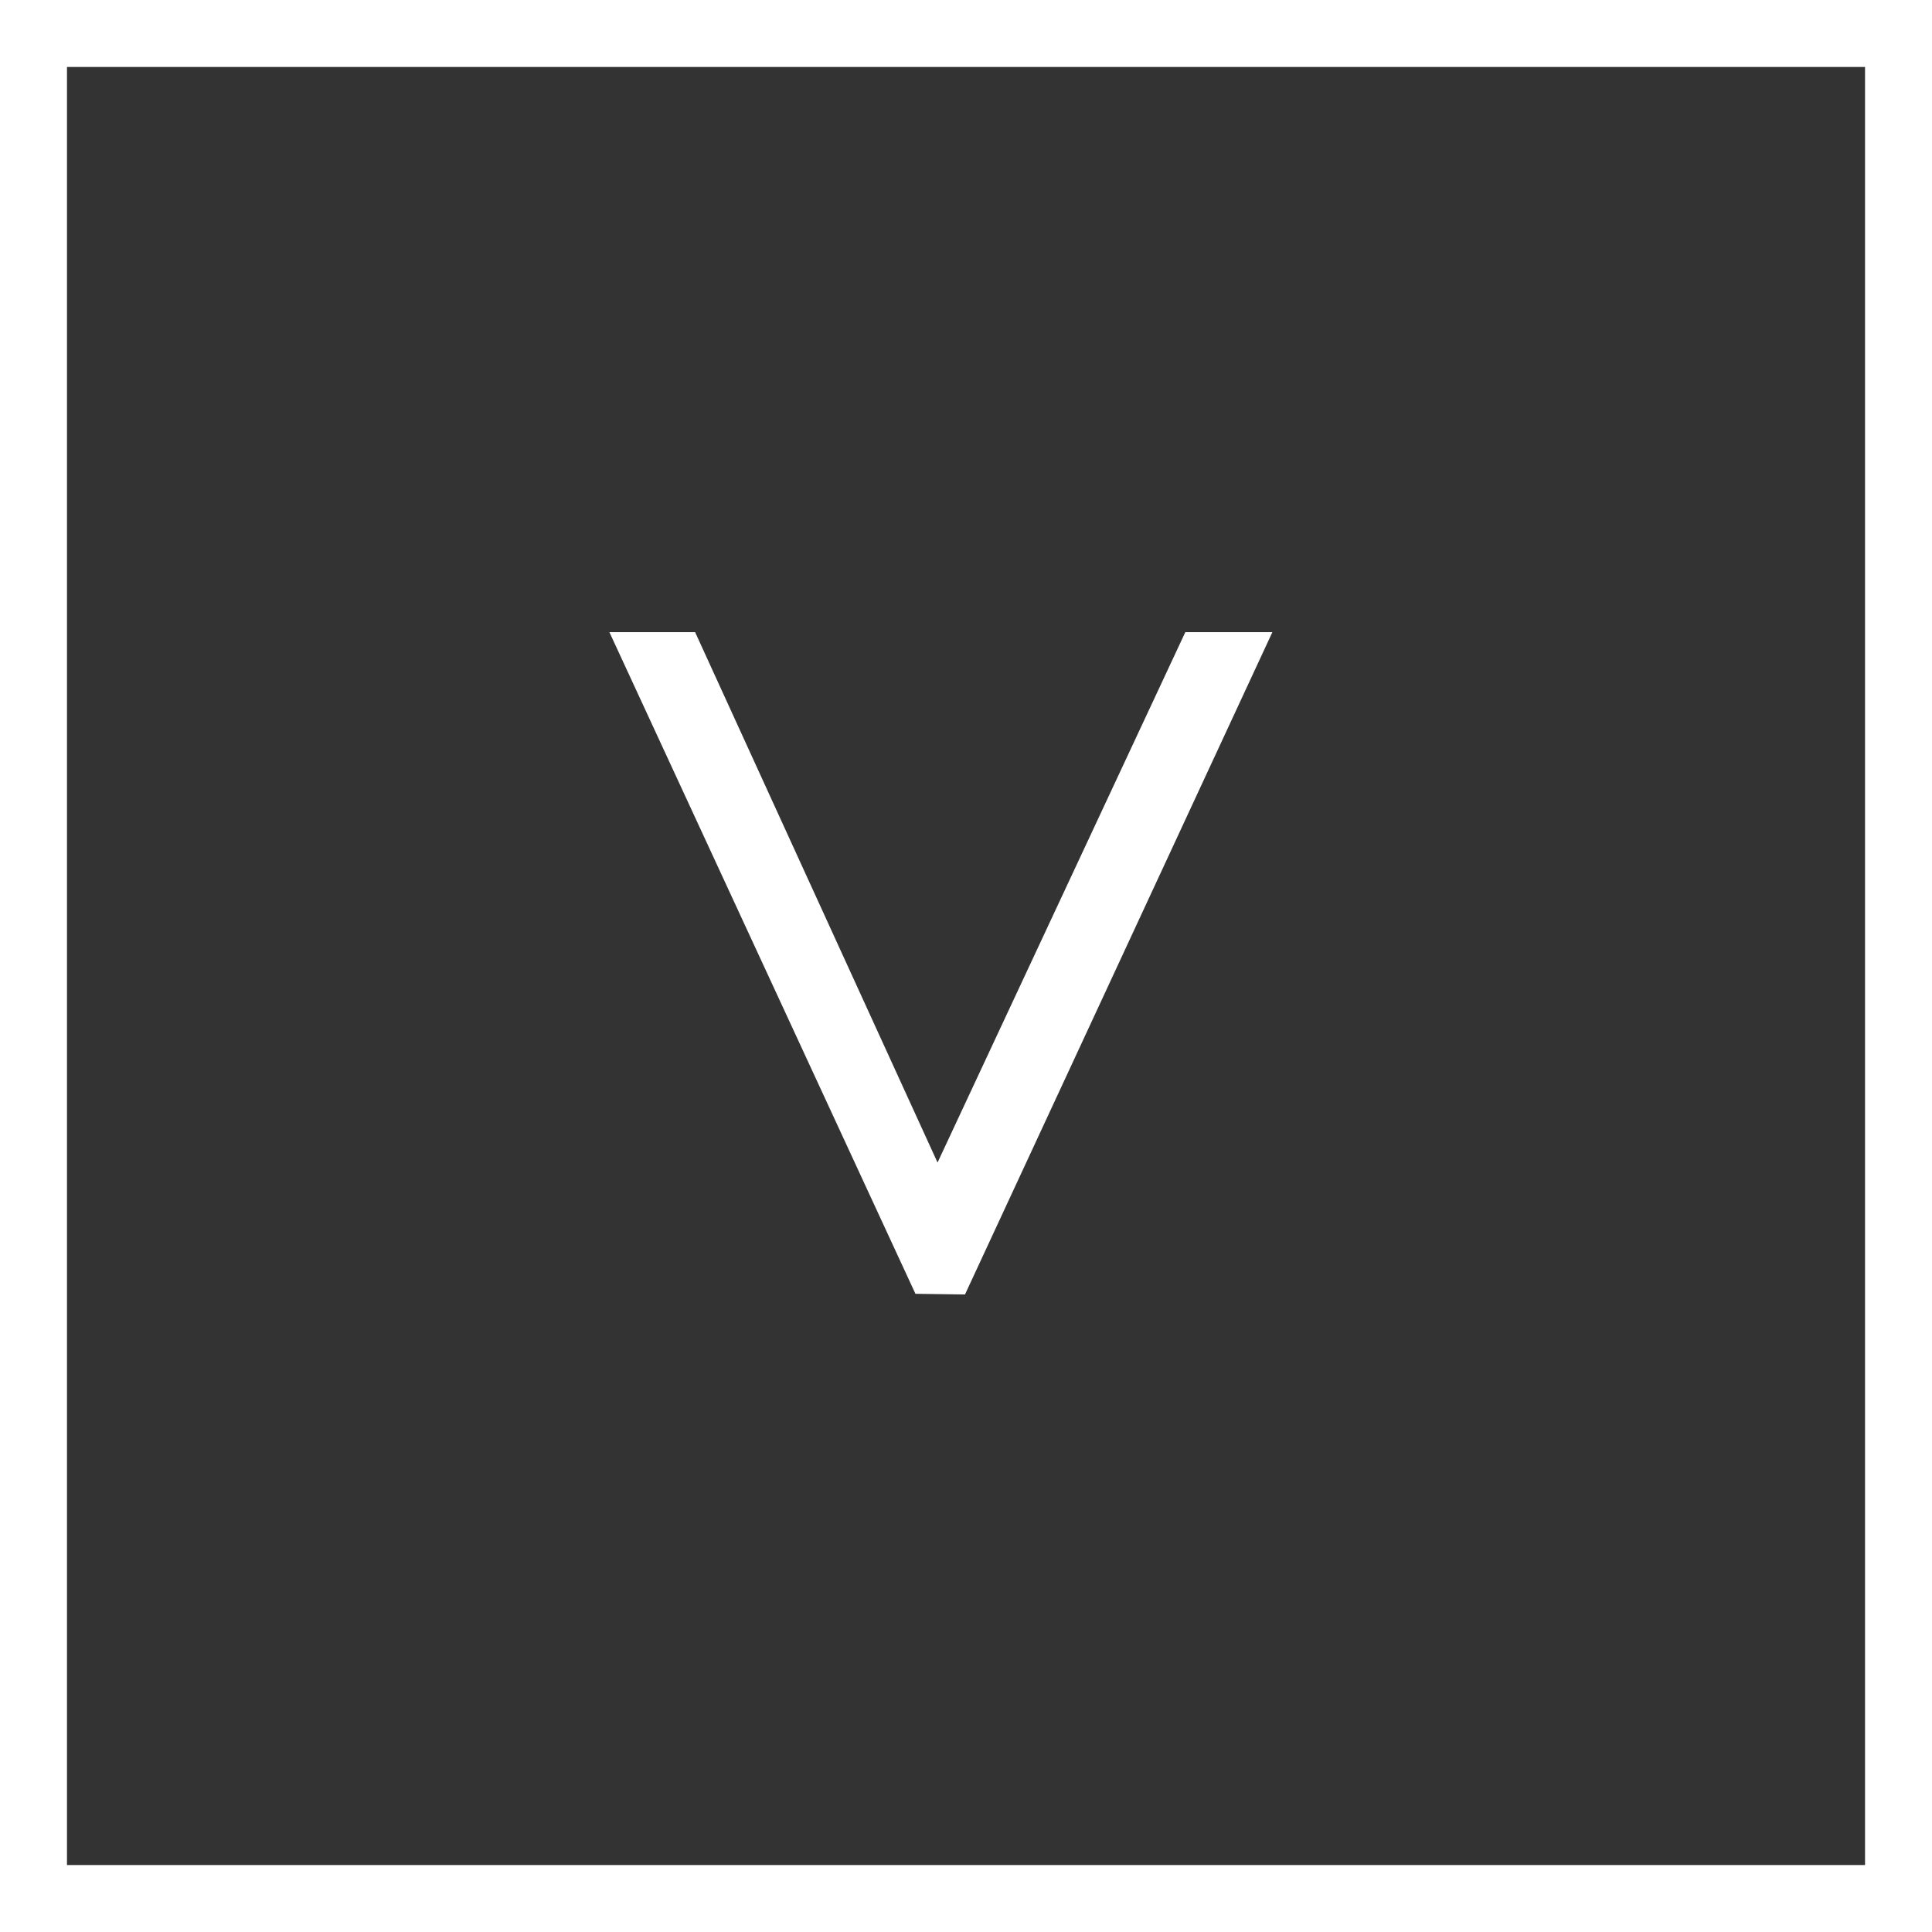 <svg xmlns="http://www.w3.org/2000/svg" viewBox="0 0 28.85 28.85">
	<rect x="0" y="0" width="28.85" height="28.85" fill="#333333" stroke="none"/>
	<defs>
		<style>
			.arrow-1{fill:#fff;}
		</style>
	</defs>
	<path class="arrow-1" d="M13.67,19.32,9.1,9.44h1.28L14,17.36,17.7,9.44H19l-4.59,9.89Z"/>
	<path class="arrow-1" d="M28.85,28.85H0V0H28.85ZM1,27.85H27.85V1H1Z"/>
</svg>